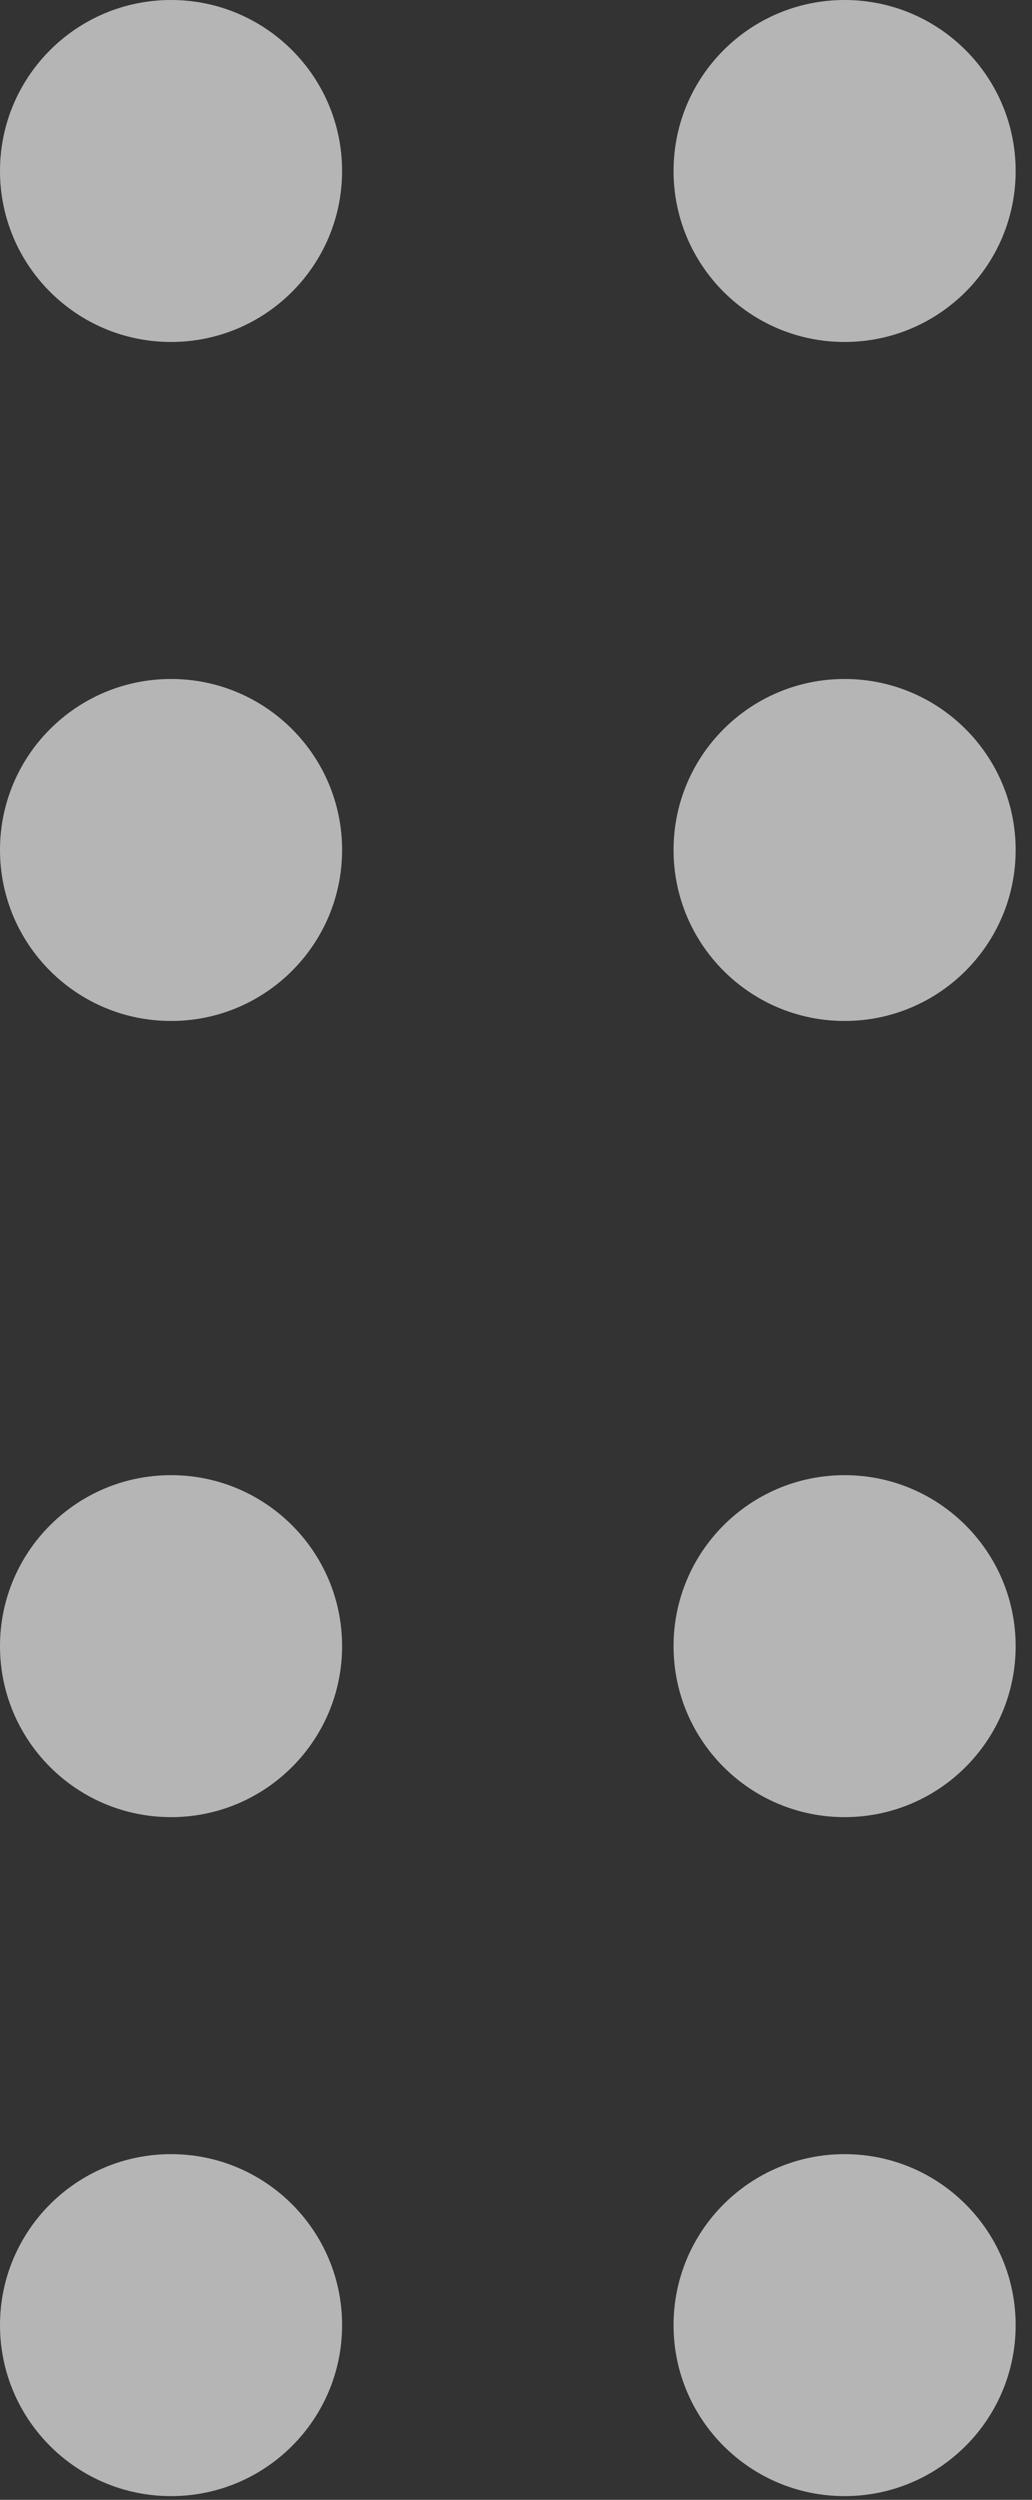 <svg width="57" height="138" viewBox="0 0 57 138" fill="none" xmlns="http://www.w3.org/2000/svg">
<rect x="0" y="0" width="57" height="138" fill="#333333" stroke="none"/>
<g opacity="0.8">
<path opacity="0.8" d="M46.649 137.794C51.867 137.794 56.097 133.568 56.097 128.355C56.097 123.142 51.867 118.916 46.649 118.916C41.432 118.916 37.202 123.142 37.202 128.355C37.202 133.568 41.432 137.794 46.649 137.794Z" fill="white"/>
<path opacity="0.8" d="M9.447 137.794C14.665 137.794 18.895 133.568 18.895 128.355C18.895 123.142 14.665 118.916 9.447 118.916C4.23 118.916 6.10352e-05 123.142 6.10352e-05 128.355C6.10352e-05 133.568 4.23 137.794 9.447 137.794Z" fill="white"/>
<path opacity="0.8" d="M46.649 100.312C51.867 100.312 56.097 96.086 56.097 90.873C56.097 85.659 51.867 81.434 46.649 81.434C41.432 81.434 37.202 85.659 37.202 90.873C37.202 96.086 41.432 100.312 46.649 100.312Z" fill="white"/>
<path opacity="0.8" d="M9.447 100.312C14.665 100.312 18.895 96.086 18.895 90.873C18.895 85.659 14.665 81.434 9.447 81.434C4.23 81.434 6.10352e-05 85.659 6.10352e-05 90.873C6.10352e-05 96.086 4.23 100.312 9.447 100.312Z" fill="white"/>
<path opacity="0.8" d="M46.649 56.361C51.867 56.361 56.097 52.135 56.097 46.921C56.097 41.708 51.867 37.482 46.649 37.482C41.432 37.482 37.202 41.708 37.202 46.921C37.202 52.135 41.432 56.361 46.649 56.361Z" fill="white"/>
<path opacity="0.8" d="M9.447 56.361C14.665 56.361 18.895 52.135 18.895 46.921C18.895 41.708 14.665 37.482 9.447 37.482C4.23 37.482 6.10352e-05 41.708 6.10352e-05 46.921C6.10352e-05 52.135 4.23 56.361 9.447 56.361Z" fill="white"/>
<path opacity="0.8" d="M46.649 18.878C51.867 18.878 56.097 14.652 56.097 9.439C56.097 4.226 51.867 0 46.649 0C41.432 0 37.202 4.226 37.202 9.439C37.202 14.652 41.432 18.878 46.649 18.878Z" fill="white"/>
<path opacity="0.8" d="M9.447 18.878C14.665 18.878 18.894 14.652 18.894 9.439C18.894 4.226 14.665 0 9.447 0C4.23 0 0 4.226 0 9.439C0 14.652 4.23 18.878 9.447 18.878Z" fill="white"/>
</g>
</svg>
